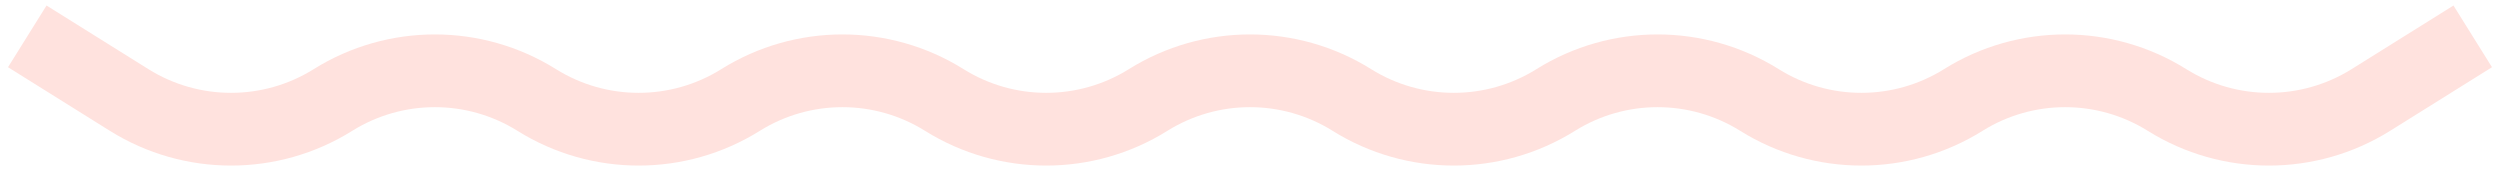 <svg width="275" height="19" viewBox="0 0 275 19" fill="none" xmlns="http://www.w3.org/2000/svg">
<path d="M3 4L14.208 11C21.067 15.283 29.767 15.283 36.625 11V11C43.483 6.717 52.183 6.717 59.042 11V11C65.9 15.283 74.6 15.283 81.458 11V11C88.317 6.717 97.017 6.717 103.875 11V11C110.733 15.283 119.433 15.283 126.292 11V11C133.15 6.717 141.85 6.717 148.708 11V11C155.567 15.283 164.267 15.283 171.125 11V11C177.983 6.717 186.683 6.717 193.542 11V11C200.4 15.283 209.1 15.283 215.958 11V11C222.817 6.717 231.517 6.717 238.375 11V11C245.233 15.283 253.933 15.283 260.792 11L272 4" stroke="#FFE2DE" stroke-width="8"/>
</svg>
